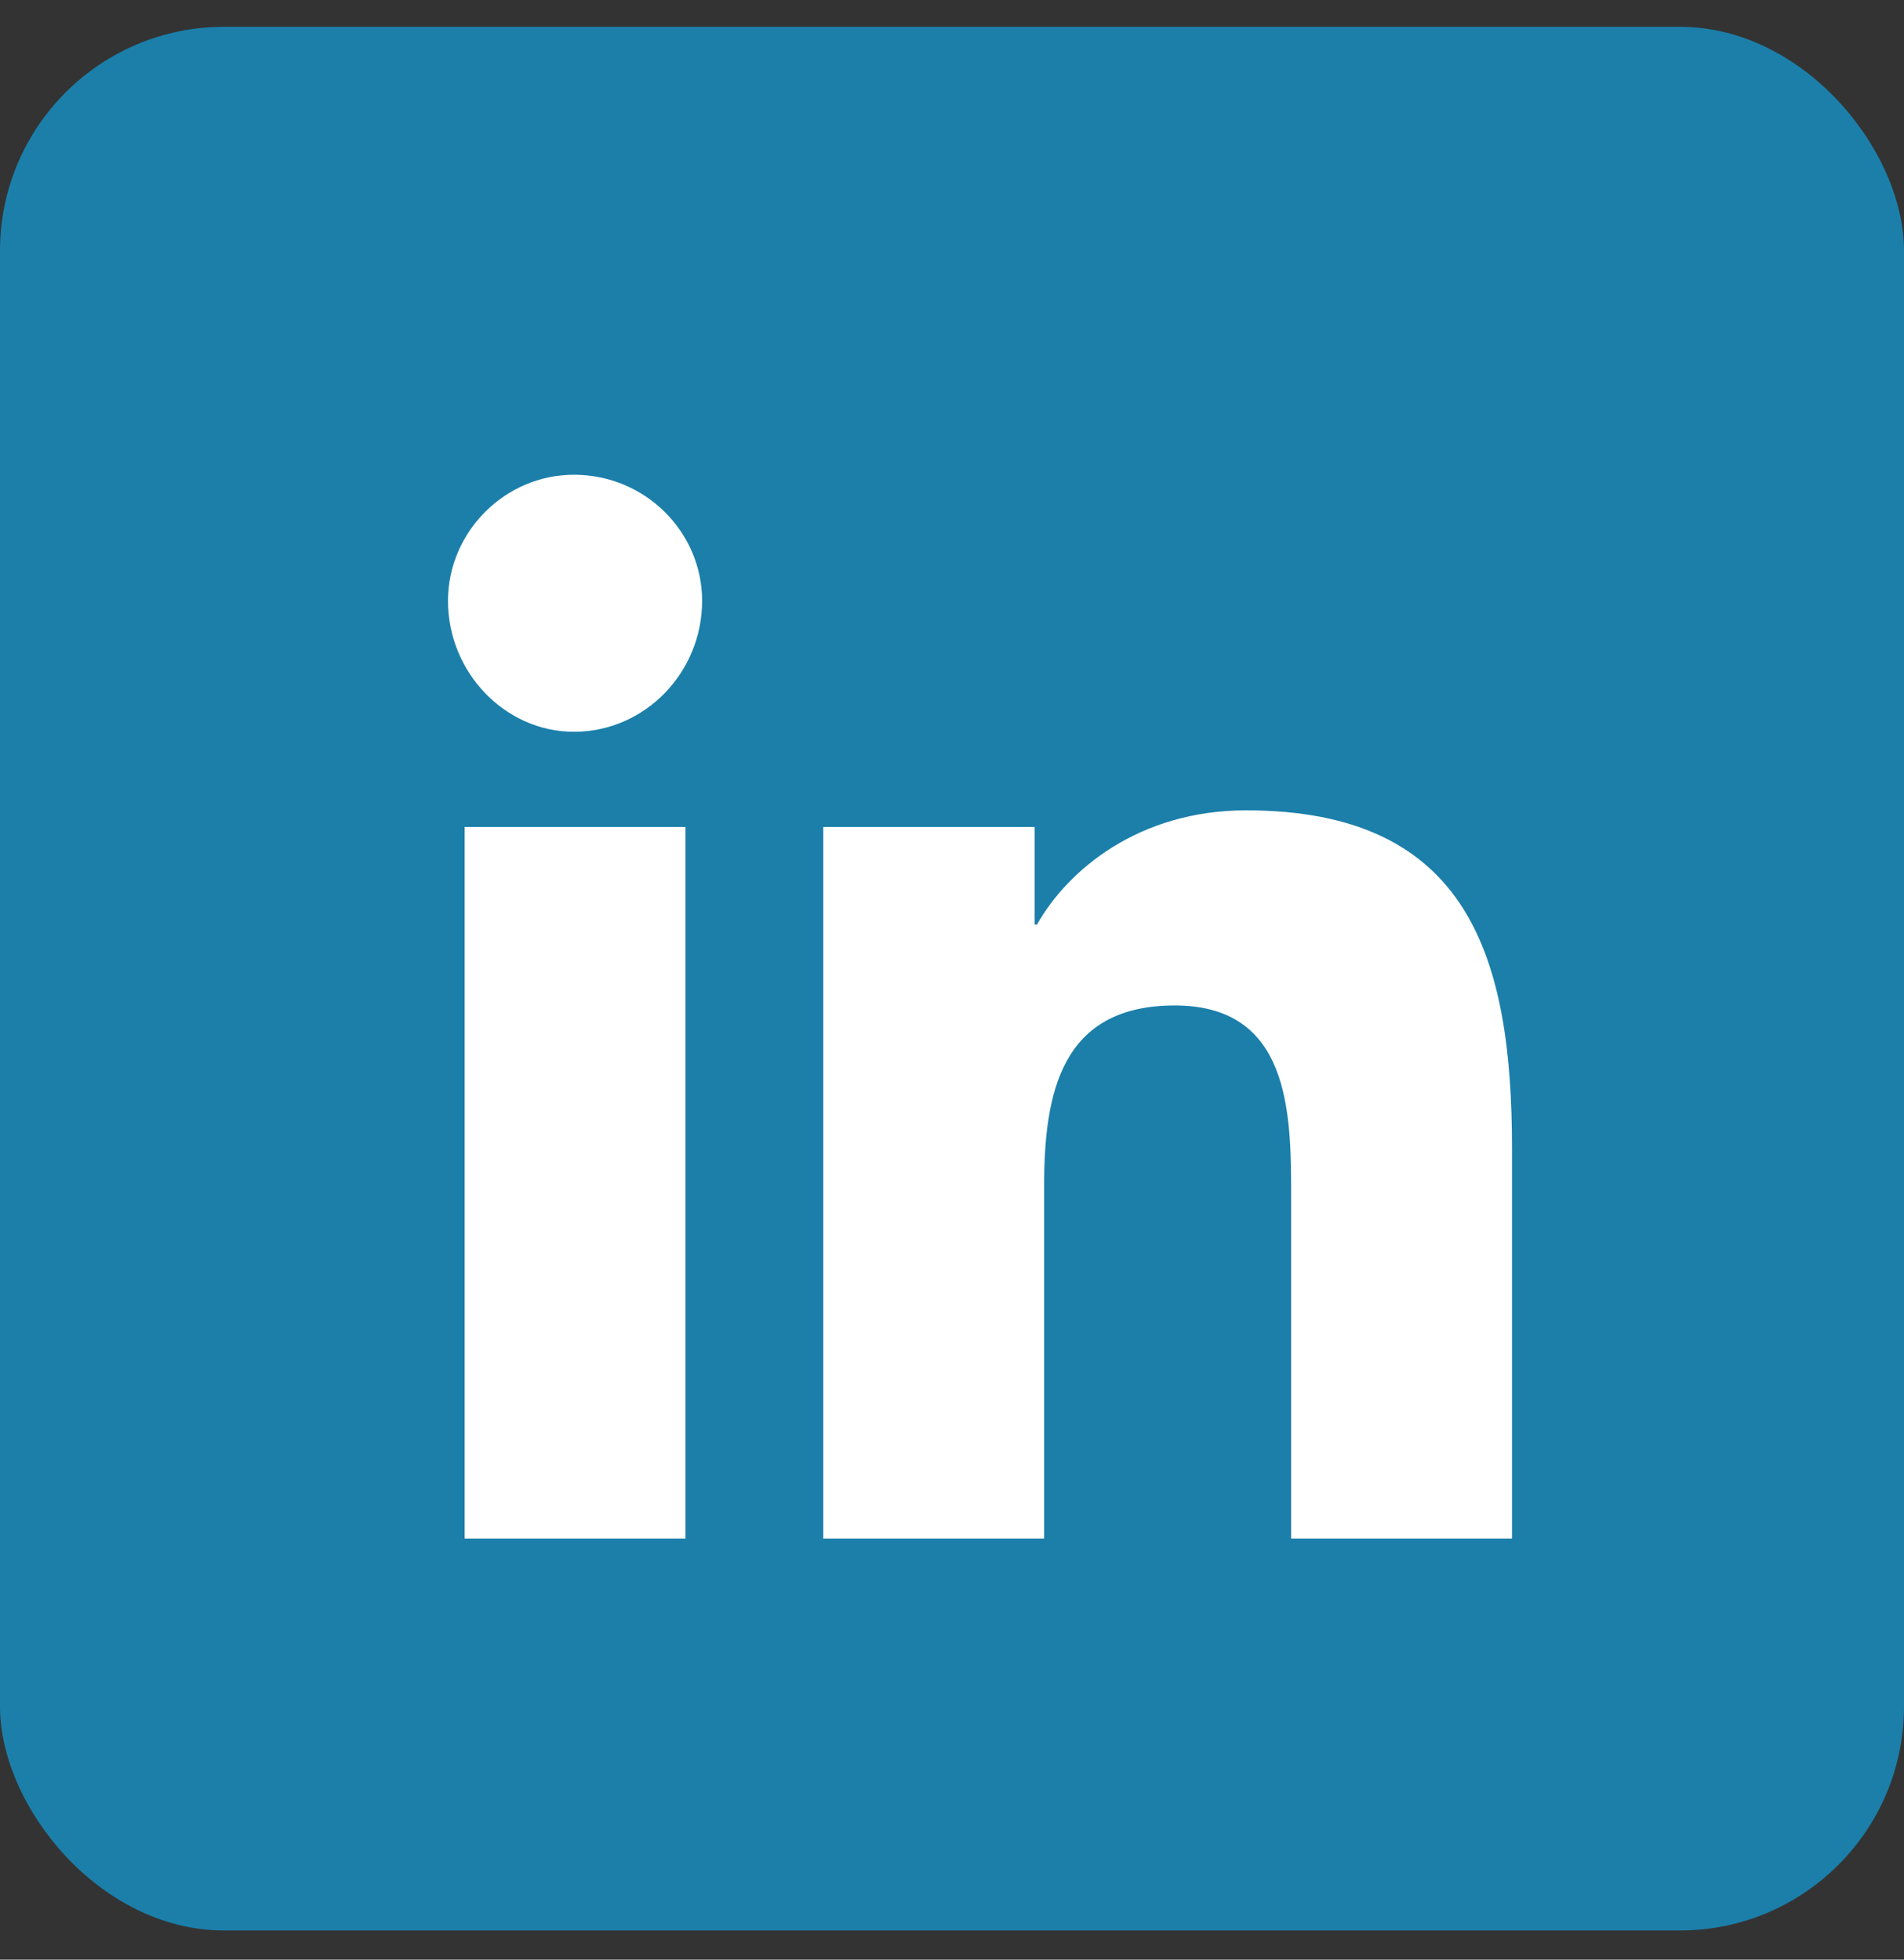 <svg width="34" height="35" viewBox="0 0 34 35" fill="none" xmlns="http://www.w3.org/2000/svg">
<rect x="0" y="0" width="34" height="35" fill="#333333" stroke="none"/>
<rect y="0.479" width="34" height="34" rx="4" fill="#1B7FAA"/>
<path d="M12.241 27.48V14.77H8.297V27.48H12.241ZM10.248 13.07C11.52 13.07 12.538 12.008 12.538 10.732C12.538 9.5 11.52 8.479 10.248 8.479C9.018 8.479 8 9.5 8 10.732C8 12.008 9.018 13.07 10.248 13.07ZM26.958 27.48H27V20.509C27 17.108 26.237 14.473 22.25 14.473C20.341 14.473 19.069 15.535 18.518 16.513H18.475V14.77H14.701V27.48H18.645V21.189C18.645 19.531 18.942 17.958 20.978 17.958C23.013 17.958 23.056 19.828 23.056 21.316V27.48H26.958Z" fill="white"/>
</svg>
